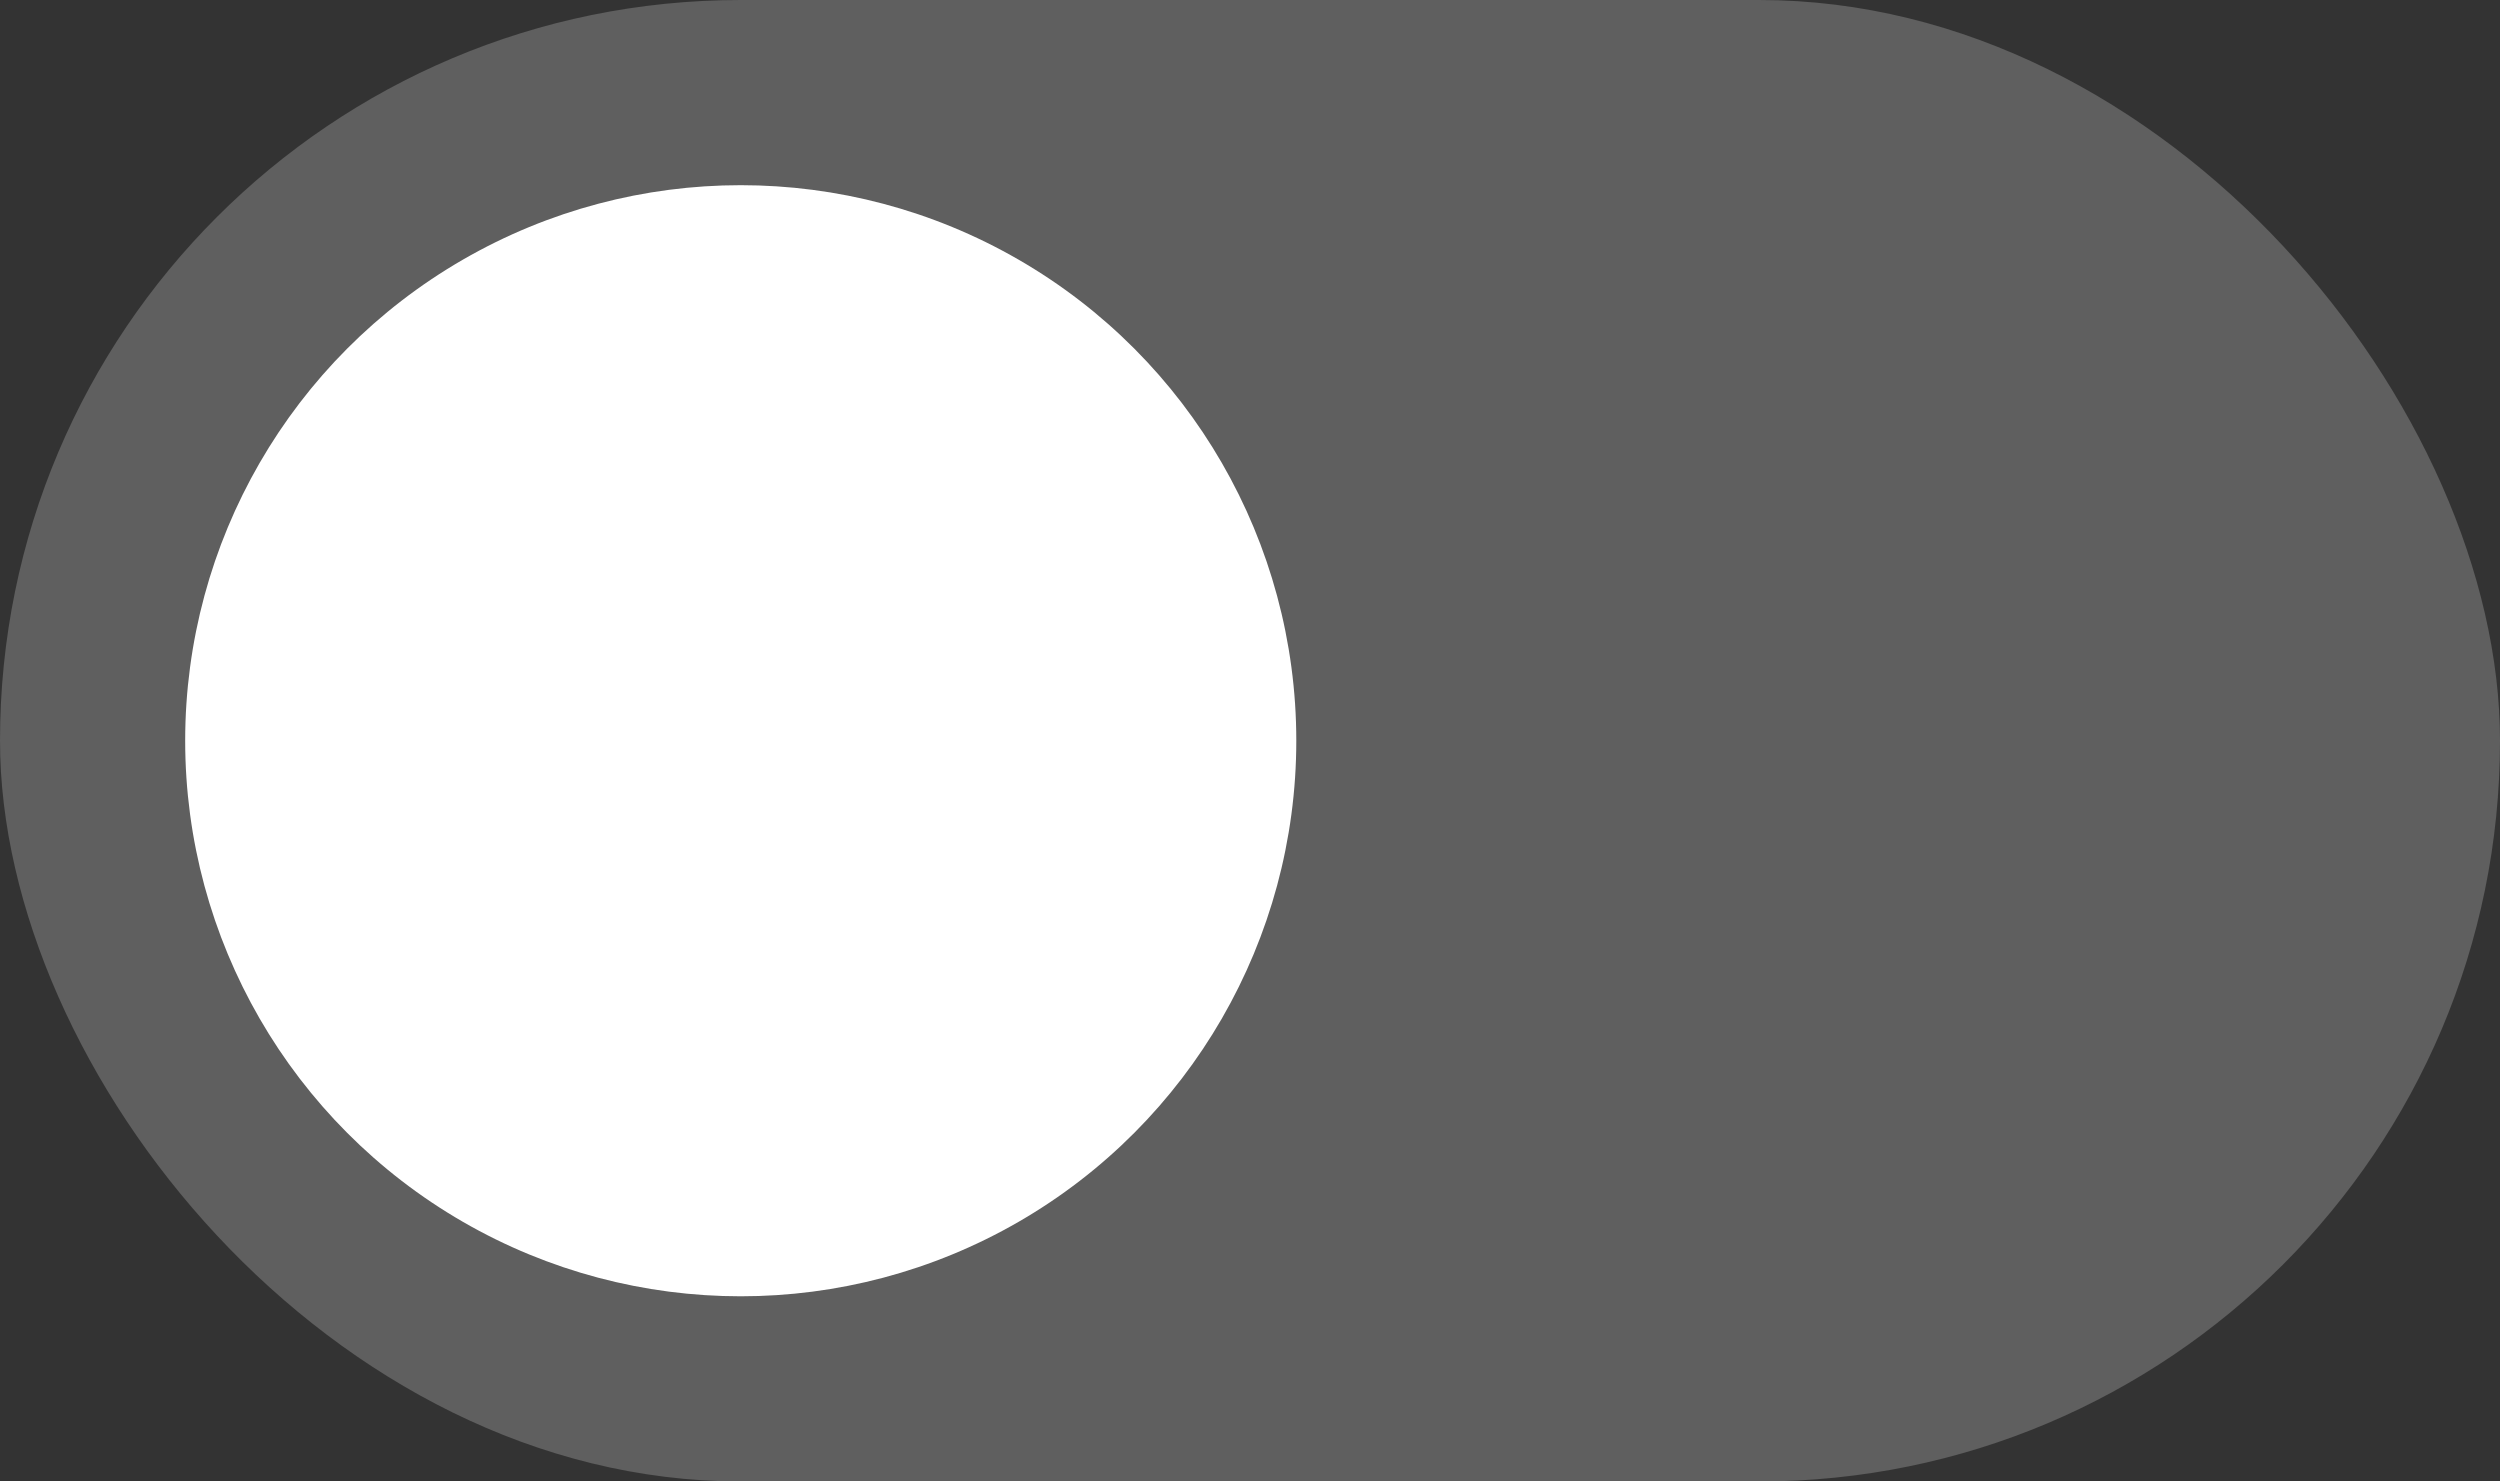 <svg width="27" height="16" viewBox="0 0 27 16" fill="none" xmlns="http://www.w3.org/2000/svg">
<rect x="0" y="0" width="27" height="16" fill="#333333" stroke="none"/>
<rect opacity="0.4" width="27" height="16" rx="8" fill="#A1A1A1"/>
<circle cx="8" cy="8" r="6" fill="white"/>
</svg>
